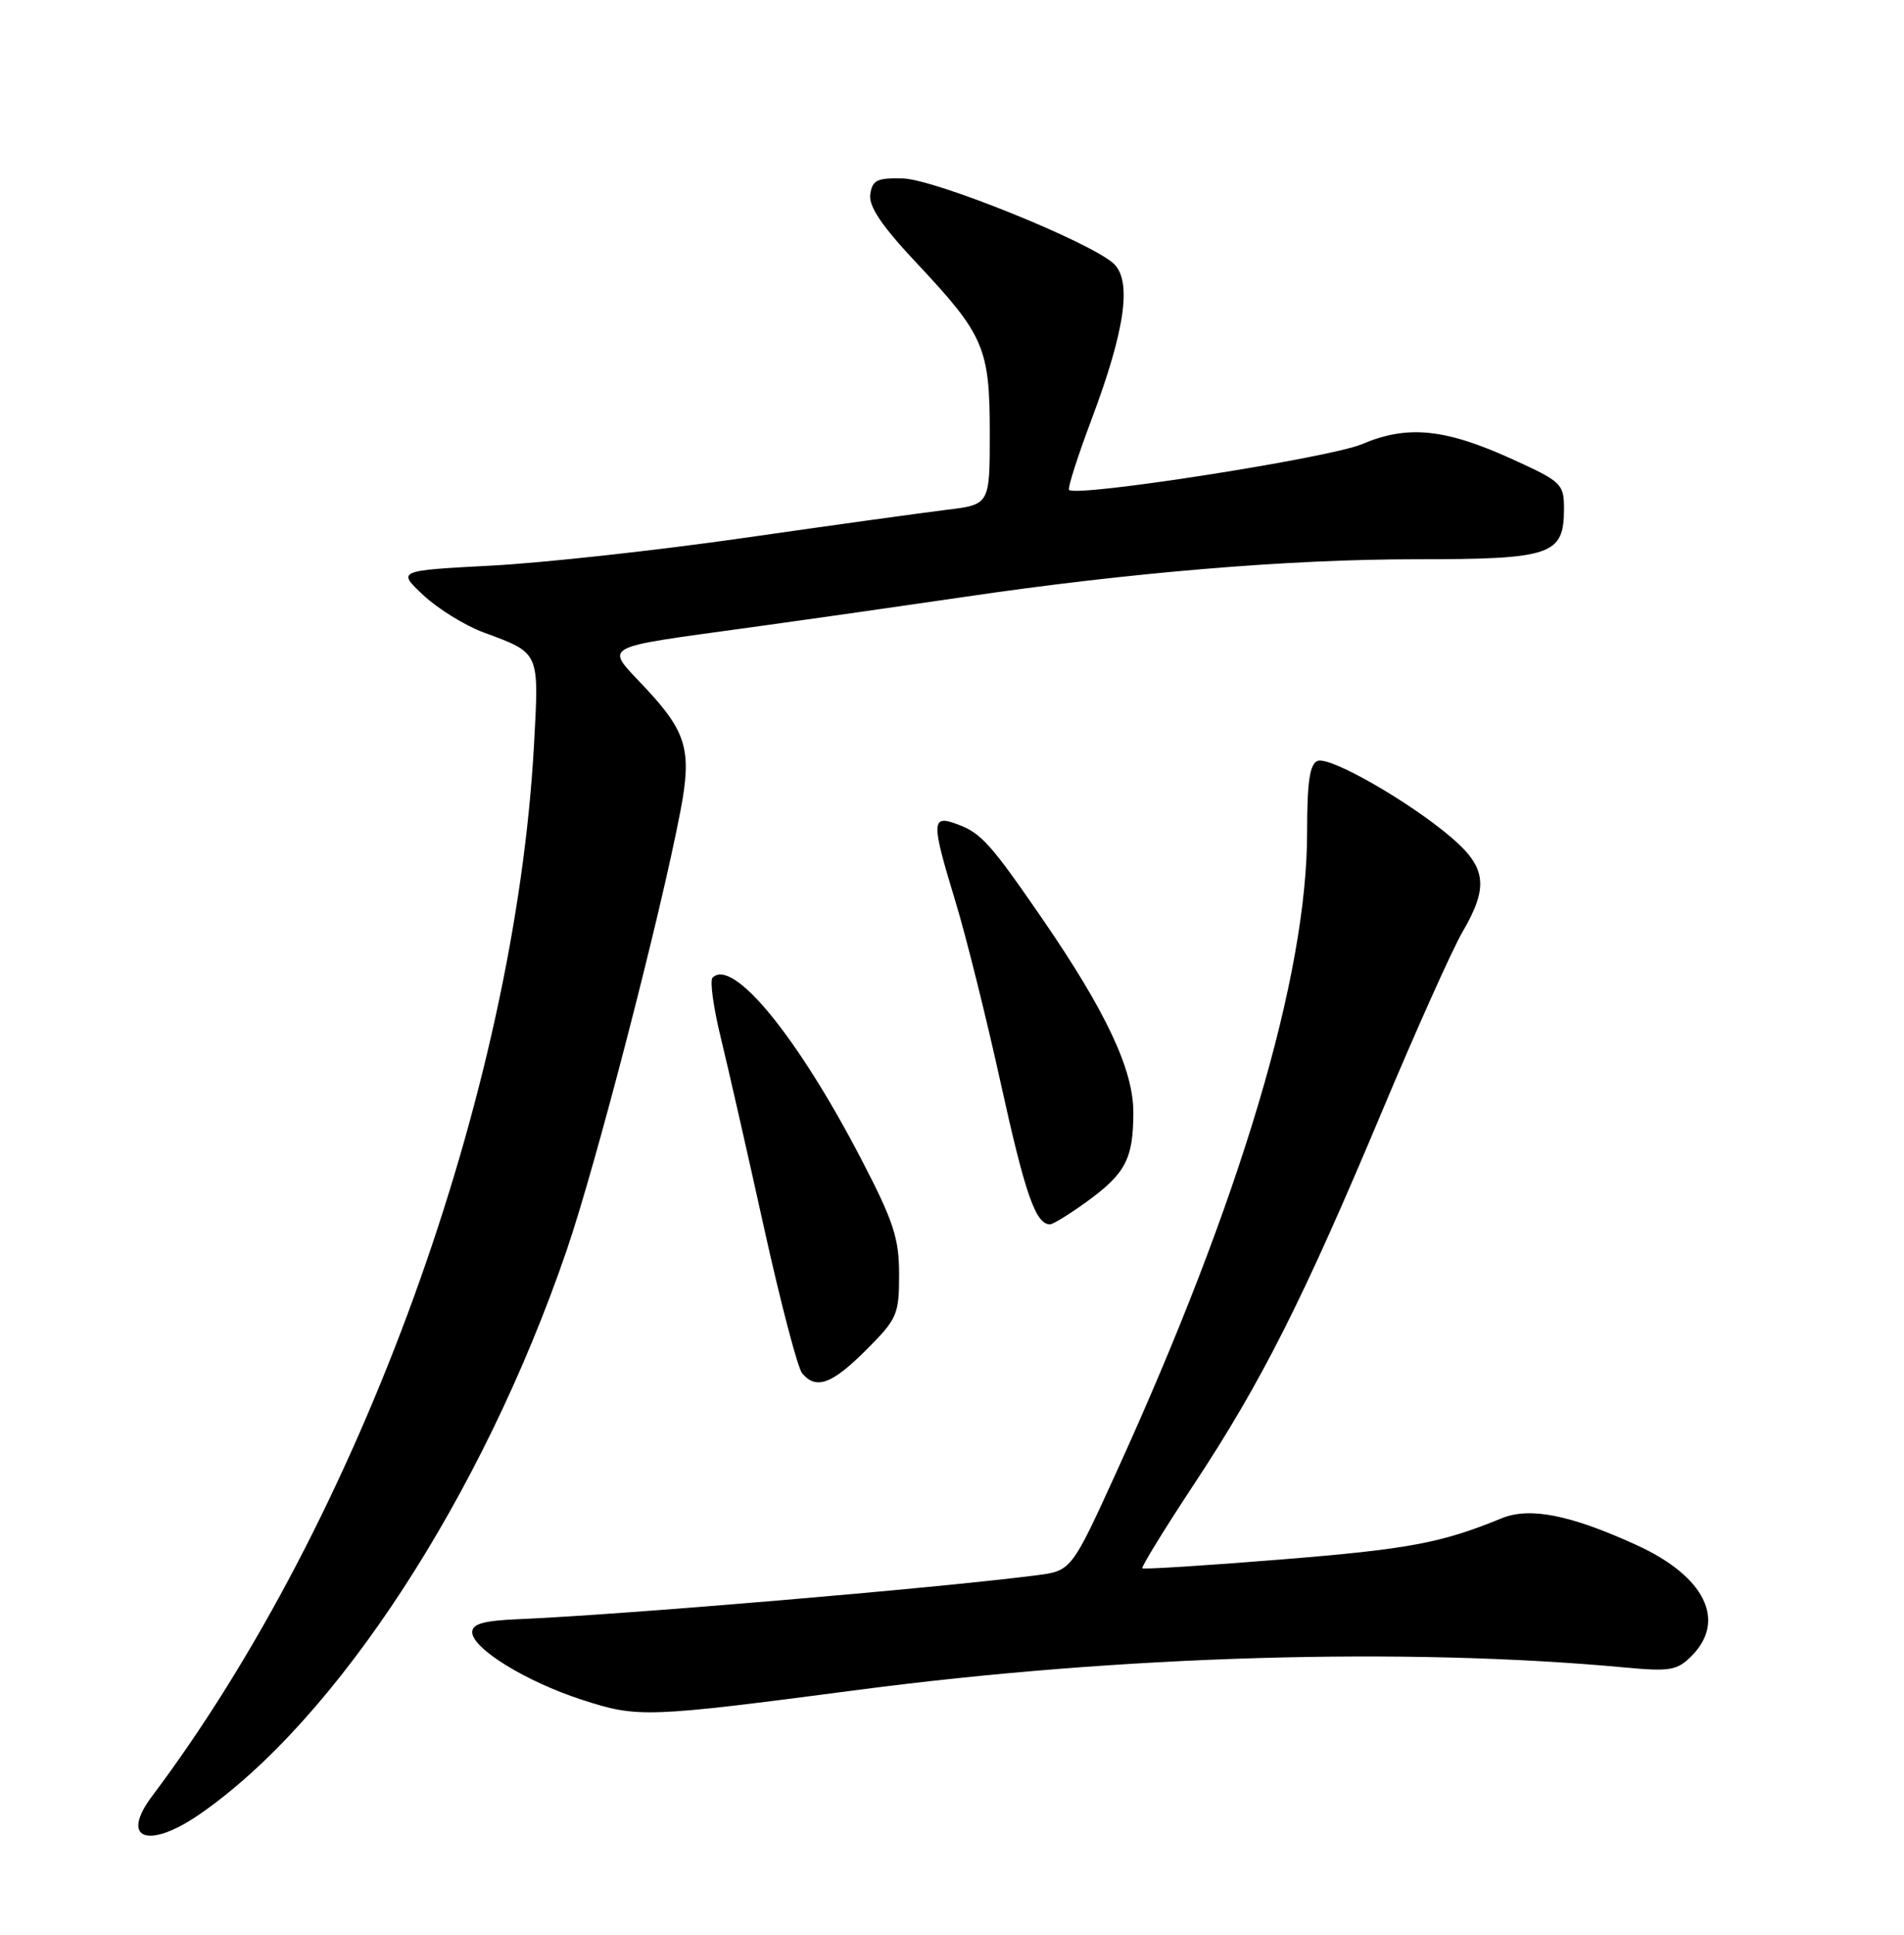 <?xml version="1.0" encoding="UTF-8" standalone="no"?>
<!DOCTYPE svg PUBLIC "-//W3C//DTD SVG 1.1//EN" "http://www.w3.org/Graphics/SVG/1.1/DTD/svg11.dtd" >
<svg xmlns="http://www.w3.org/2000/svg" xmlns:xlink="http://www.w3.org/1999/xlink" version="1.1" viewBox="0 0 252 256">
 <g >
 <path fill="currentColor"
d=" M 26.37 240.09 C 44.52 227.60 63.86 197.93 74.98 165.50 C 78.84 154.25 87.41 121.18 90.06 107.30 C 91.59 99.30 90.89 96.87 85.40 91.00 C 80.01 85.24 78.97 85.83 99.50 82.99 C 107.75 81.85 120.35 80.05 127.50 79.00 C 149.38 75.77 170.51 74.00 187.31 74.00 C 205.41 74.00 207.00 73.46 207.00 67.28 C 207.00 64.05 206.66 63.72 200.25 60.80 C 191.26 56.70 186.30 56.20 180.26 58.77 C 175.97 60.59 142.49 65.82 141.49 64.82 C 141.28 64.61 142.63 60.39 144.49 55.44 C 148.95 43.58 149.85 37.07 147.35 34.84 C 144.10 31.94 123.73 23.73 119.50 23.61 C 116.09 23.52 115.45 23.83 115.18 25.72 C 114.96 27.31 116.69 29.88 121.33 34.82 C 130.27 44.34 131.00 46.03 131.00 57.34 C 131.00 66.77 131.00 66.77 125.25 67.46 C 122.09 67.85 110.05 69.51 98.50 71.17 C 86.95 72.83 71.89 74.48 65.03 74.84 C 52.56 75.50 52.56 75.50 56.03 78.75 C 57.94 80.54 61.52 82.76 64.00 83.68 C 71.49 86.45 71.35 86.15 70.68 98.49 C 68.15 144.58 47.61 201.12 20.13 237.66 C 15.86 243.34 19.55 244.78 26.37 240.09 Z  M 113.50 223.61 C 148.41 219.03 185.99 217.93 215.12 220.64 C 221.01 221.19 221.98 221.02 223.87 219.13 C 228.56 214.44 225.64 208.55 216.59 204.43 C 207.82 200.43 202.46 199.37 198.73 200.90 C 190.77 204.17 186.40 204.99 169.50 206.35 C 159.60 207.15 151.36 207.67 151.19 207.51 C 151.03 207.35 154.11 202.33 158.05 196.36 C 166.99 182.82 172.53 171.82 182.94 147.00 C 187.44 136.28 192.22 125.62 193.56 123.32 C 197.04 117.37 196.74 114.79 192.11 110.83 C 186.56 106.08 176.04 100.05 174.39 100.68 C 173.35 101.08 173.00 103.43 173.00 110.12 C 173.00 129.19 164.22 158.66 147.82 194.65 C 141.81 207.84 141.81 207.84 137.16 208.44 C 123.74 210.16 82.34 213.67 68.50 214.25 C 64.02 214.44 62.50 214.87 62.50 215.96 C 62.50 218.12 69.59 222.49 77.00 224.90 C 84.45 227.32 85.47 227.28 113.50 223.61 Z  M 114.63 178.63 C 118.75 174.51 119.00 173.95 119.00 168.64 C 119.00 163.84 118.27 161.61 113.97 153.34 C 105.53 137.11 96.98 126.68 94.31 129.36 C 93.93 129.74 94.42 133.30 95.39 137.27 C 96.36 141.25 98.94 152.58 101.12 162.45 C 103.30 172.32 105.57 180.98 106.16 181.70 C 108.01 183.92 110.10 183.16 114.63 178.63 Z  M 143.80 159.03 C 148.99 155.27 150.00 153.33 150.00 147.15 C 150.00 141.52 146.36 133.80 137.97 121.59 C 131.12 111.64 129.87 110.24 126.75 109.08 C 123.23 107.76 123.21 108.62 126.48 119.36 C 127.84 123.83 130.54 134.64 132.46 143.37 C 135.69 158.05 137.08 162.00 138.97 162.00 C 139.37 162.00 141.54 160.66 143.80 159.03 Z "/>
</g>
</svg>